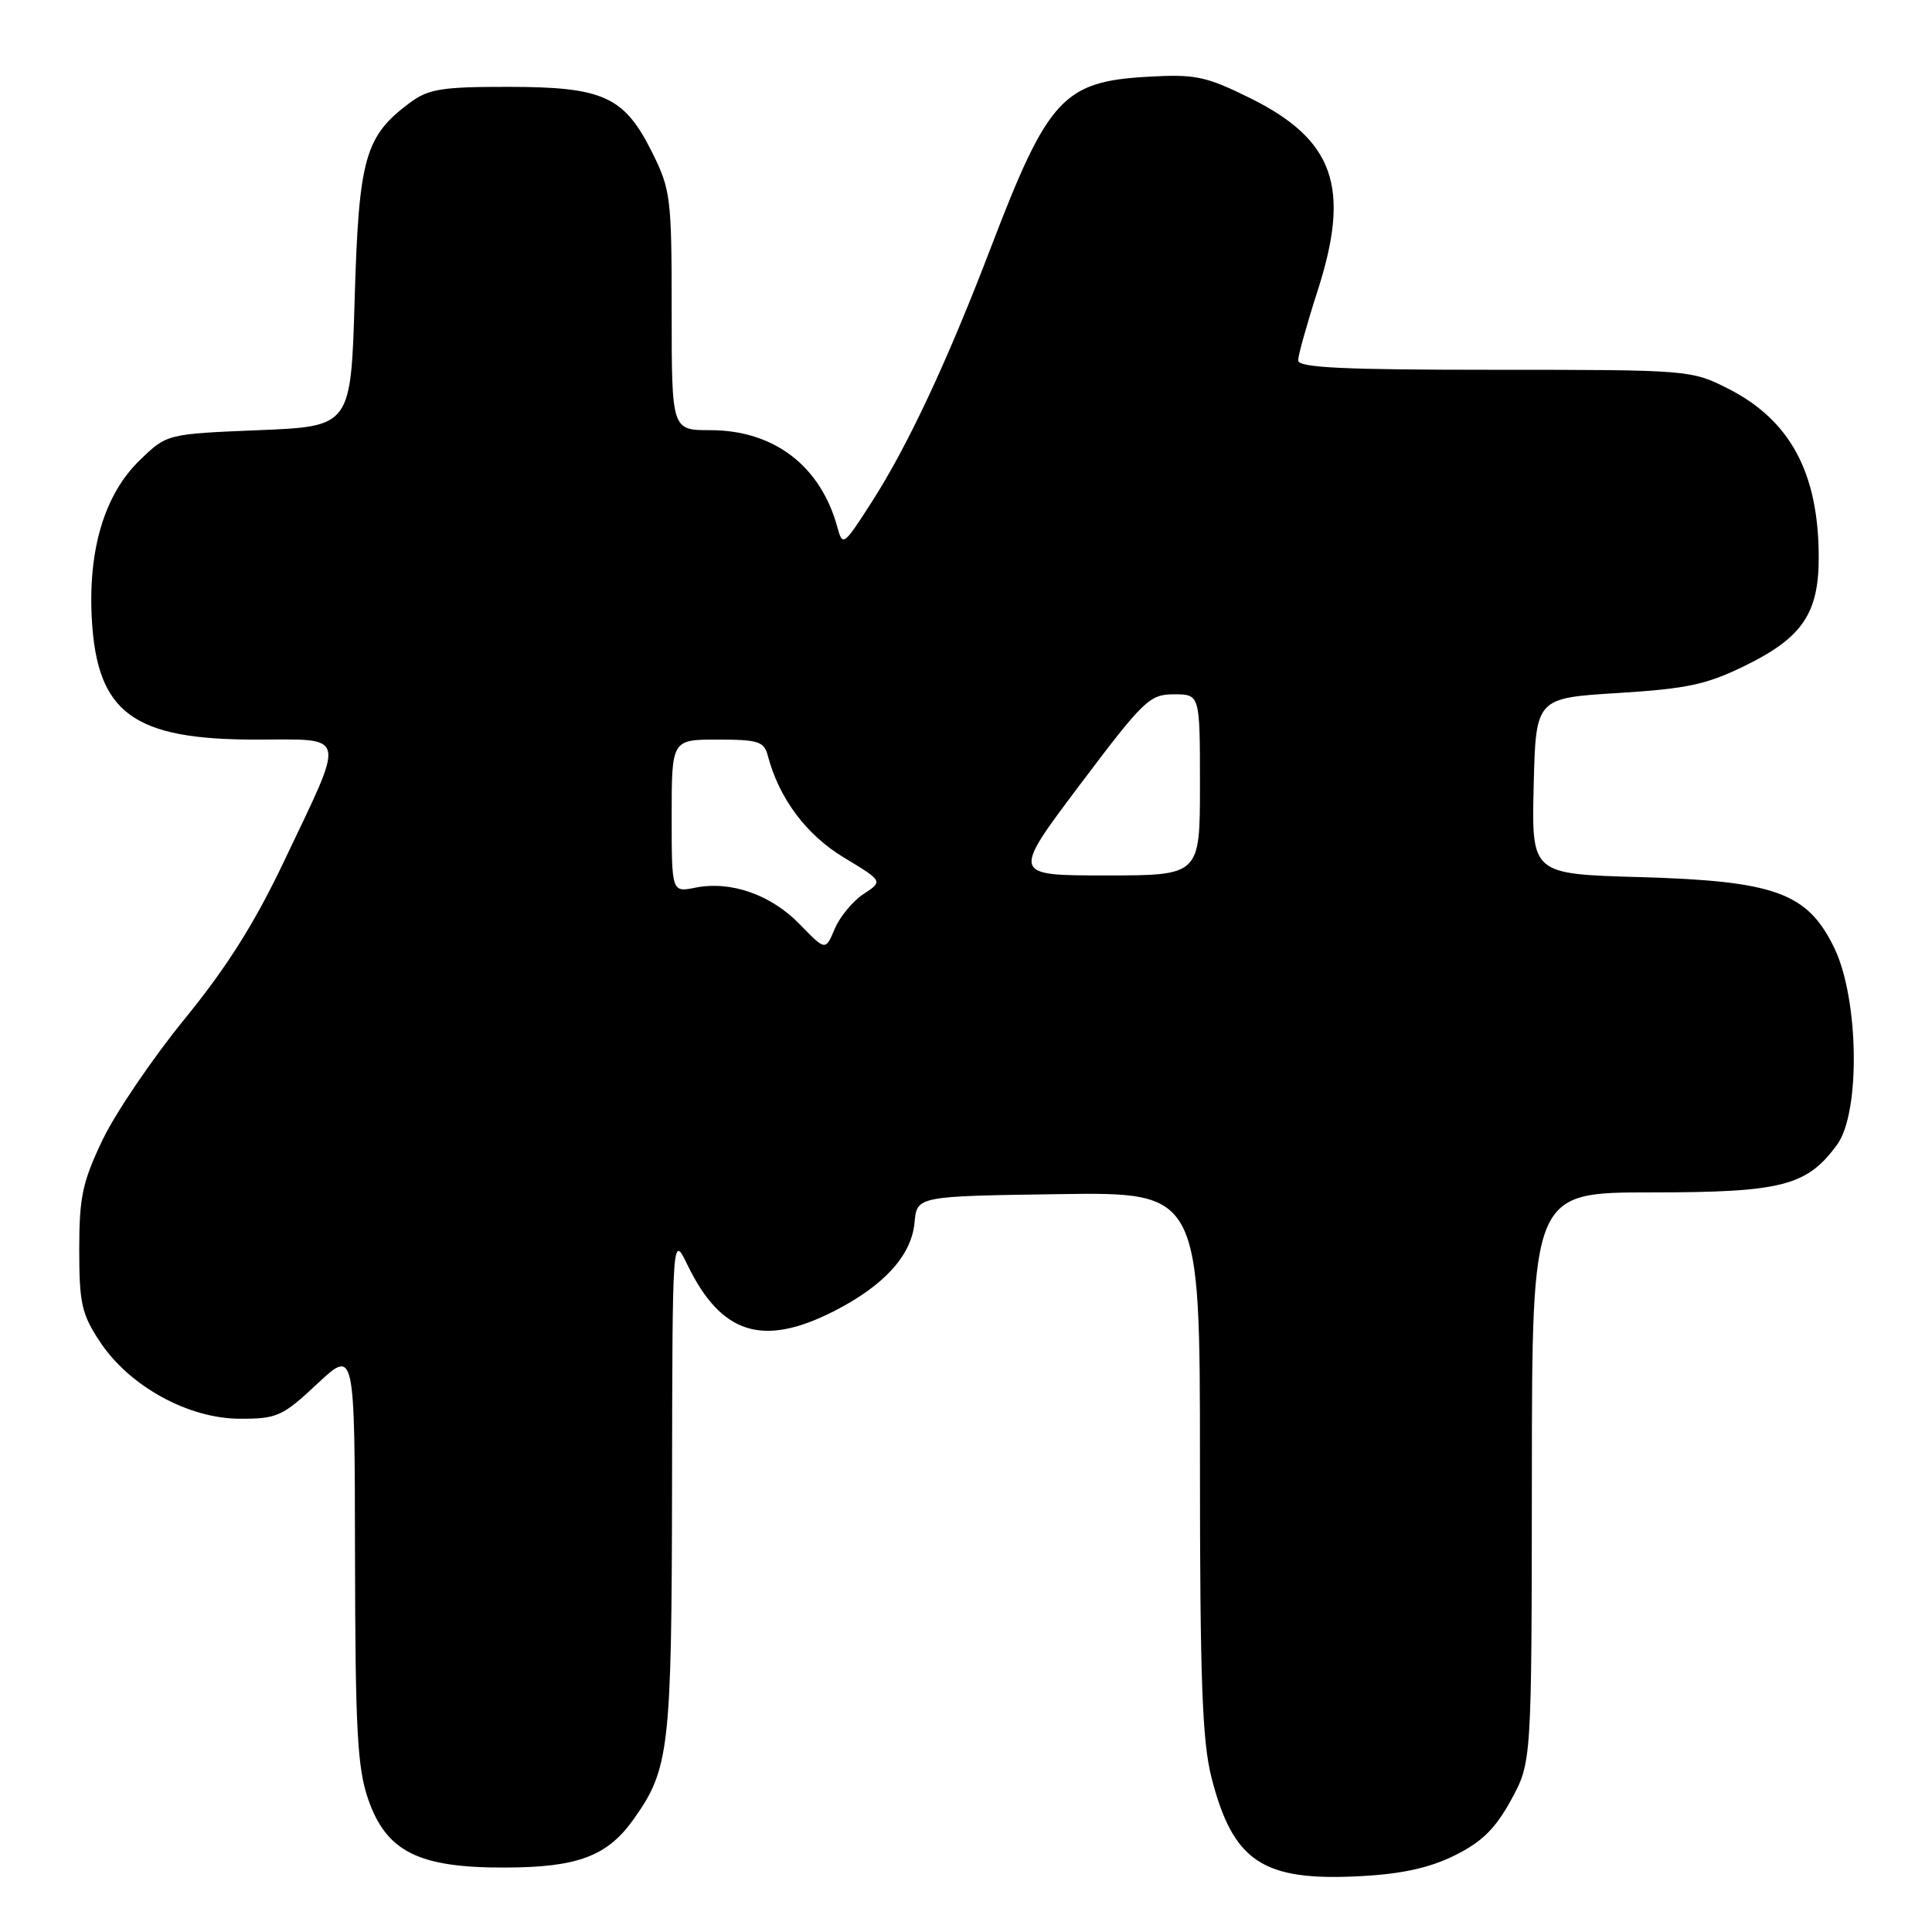 <?xml version="1.0" encoding="UTF-8" standalone="no"?>
<!DOCTYPE svg PUBLIC "-//W3C//DTD SVG 1.1//EN" "http://www.w3.org/Graphics/SVG/1.1/DTD/svg11.dtd" >
<svg xmlns="http://www.w3.org/2000/svg" xmlns:xlink="http://www.w3.org/1999/xlink" version="1.1" viewBox="0 0 256 256">
 <g >
 <path fill="currentColor"
d=" M 192.78 245.84 C 196.37 244.06 198.15 242.30 200.23 238.50 C 202.95 233.50 202.95 233.50 202.98 195.75 C 203.00 158.00 203.00 158.00 218.75 158.00 C 236.13 158.00 239.42 157.15 243.43 151.67 C 246.54 147.41 246.32 132.35 243.05 125.60 C 239.50 118.28 235.23 116.73 217.22 116.22 C 202.94 115.81 202.94 115.81 203.22 104.16 C 203.50 92.50 203.50 92.50 214.37 91.83 C 223.64 91.25 226.15 90.71 231.37 88.14 C 238.83 84.46 241.00 81.24 240.99 73.85 C 240.98 62.66 237.22 55.67 228.97 51.49 C 224.12 49.03 223.78 49.00 198.03 49.00 C 177.87 49.00 172.00 48.72 172.01 47.75 C 172.02 47.06 173.18 42.90 174.60 38.50 C 179.02 24.76 176.78 18.48 165.51 12.93 C 159.75 10.10 158.36 9.81 152.08 10.17 C 140.90 10.80 138.86 13.01 131.31 32.76 C 125.52 47.90 120.28 59.10 115.49 66.55 C 111.78 72.33 111.65 72.43 110.95 69.84 C 108.73 61.72 102.54 57.00 94.11 57.00 C 89.00 57.00 89.00 57.00 89.00 41.20 C 89.00 26.18 88.87 25.13 86.40 20.17 C 82.71 12.77 79.94 11.51 67.33 11.51 C 58.54 11.50 56.77 11.79 54.33 13.60 C 48.35 18.05 47.55 20.90 47.00 39.50 C 46.50 56.50 46.50 56.50 34.30 57.00 C 22.11 57.50 22.11 57.50 18.51 60.99 C 13.85 65.51 11.65 72.82 12.17 82.09 C 12.88 94.48 17.66 98.00 33.86 98.00 C 46.17 98.00 45.88 96.77 37.62 114.16 C 33.76 122.29 30.04 128.19 24.48 135.00 C 20.22 140.22 15.33 147.43 13.61 151.00 C 10.92 156.62 10.50 158.60 10.50 165.57 C 10.50 172.71 10.82 174.13 13.25 177.80 C 17.15 183.69 24.95 187.98 31.79 187.99 C 36.71 188.00 37.43 187.68 42.04 183.36 C 47.00 178.73 47.00 178.73 47.04 206.11 C 47.08 229.26 47.35 234.26 48.79 238.42 C 51.21 245.38 55.48 247.51 67.00 247.46 C 76.55 247.43 80.48 245.95 83.94 241.08 C 88.70 234.40 89.00 231.80 89.05 196.62 C 89.10 163.50 89.10 163.50 91.10 167.62 C 95.56 176.81 101.08 178.54 110.52 173.73 C 117.15 170.35 120.78 166.35 121.18 162.00 C 121.50 158.50 121.50 158.50 140.25 158.23 C 159.00 157.96 159.00 157.96 159.00 193.77 C 159.00 222.62 159.30 230.74 160.53 235.54 C 163.39 246.70 167.32 249.30 180.28 248.60 C 185.78 248.31 189.44 247.50 192.78 245.84 Z  M 105.98 122.48 C 102.17 118.55 96.85 116.68 92.14 117.62 C 89.00 118.25 89.00 118.25 89.00 108.12 C 89.00 98.00 89.00 98.00 95.09 98.00 C 100.47 98.00 101.25 98.25 101.74 100.13 C 103.22 105.78 106.83 110.62 111.82 113.63 C 117.01 116.76 117.01 116.76 114.43 118.46 C 113.00 119.39 111.29 121.47 110.61 123.07 C 109.38 125.99 109.38 125.99 105.98 122.48 Z  M 143.08 104.00 C 151.56 92.74 152.33 92.00 155.56 92.00 C 159.00 92.00 159.00 92.00 159.00 104.00 C 159.00 116.00 159.00 116.00 146.52 116.00 C 134.05 116.00 134.05 116.00 143.08 104.00 Z "/>
</g>
</svg>